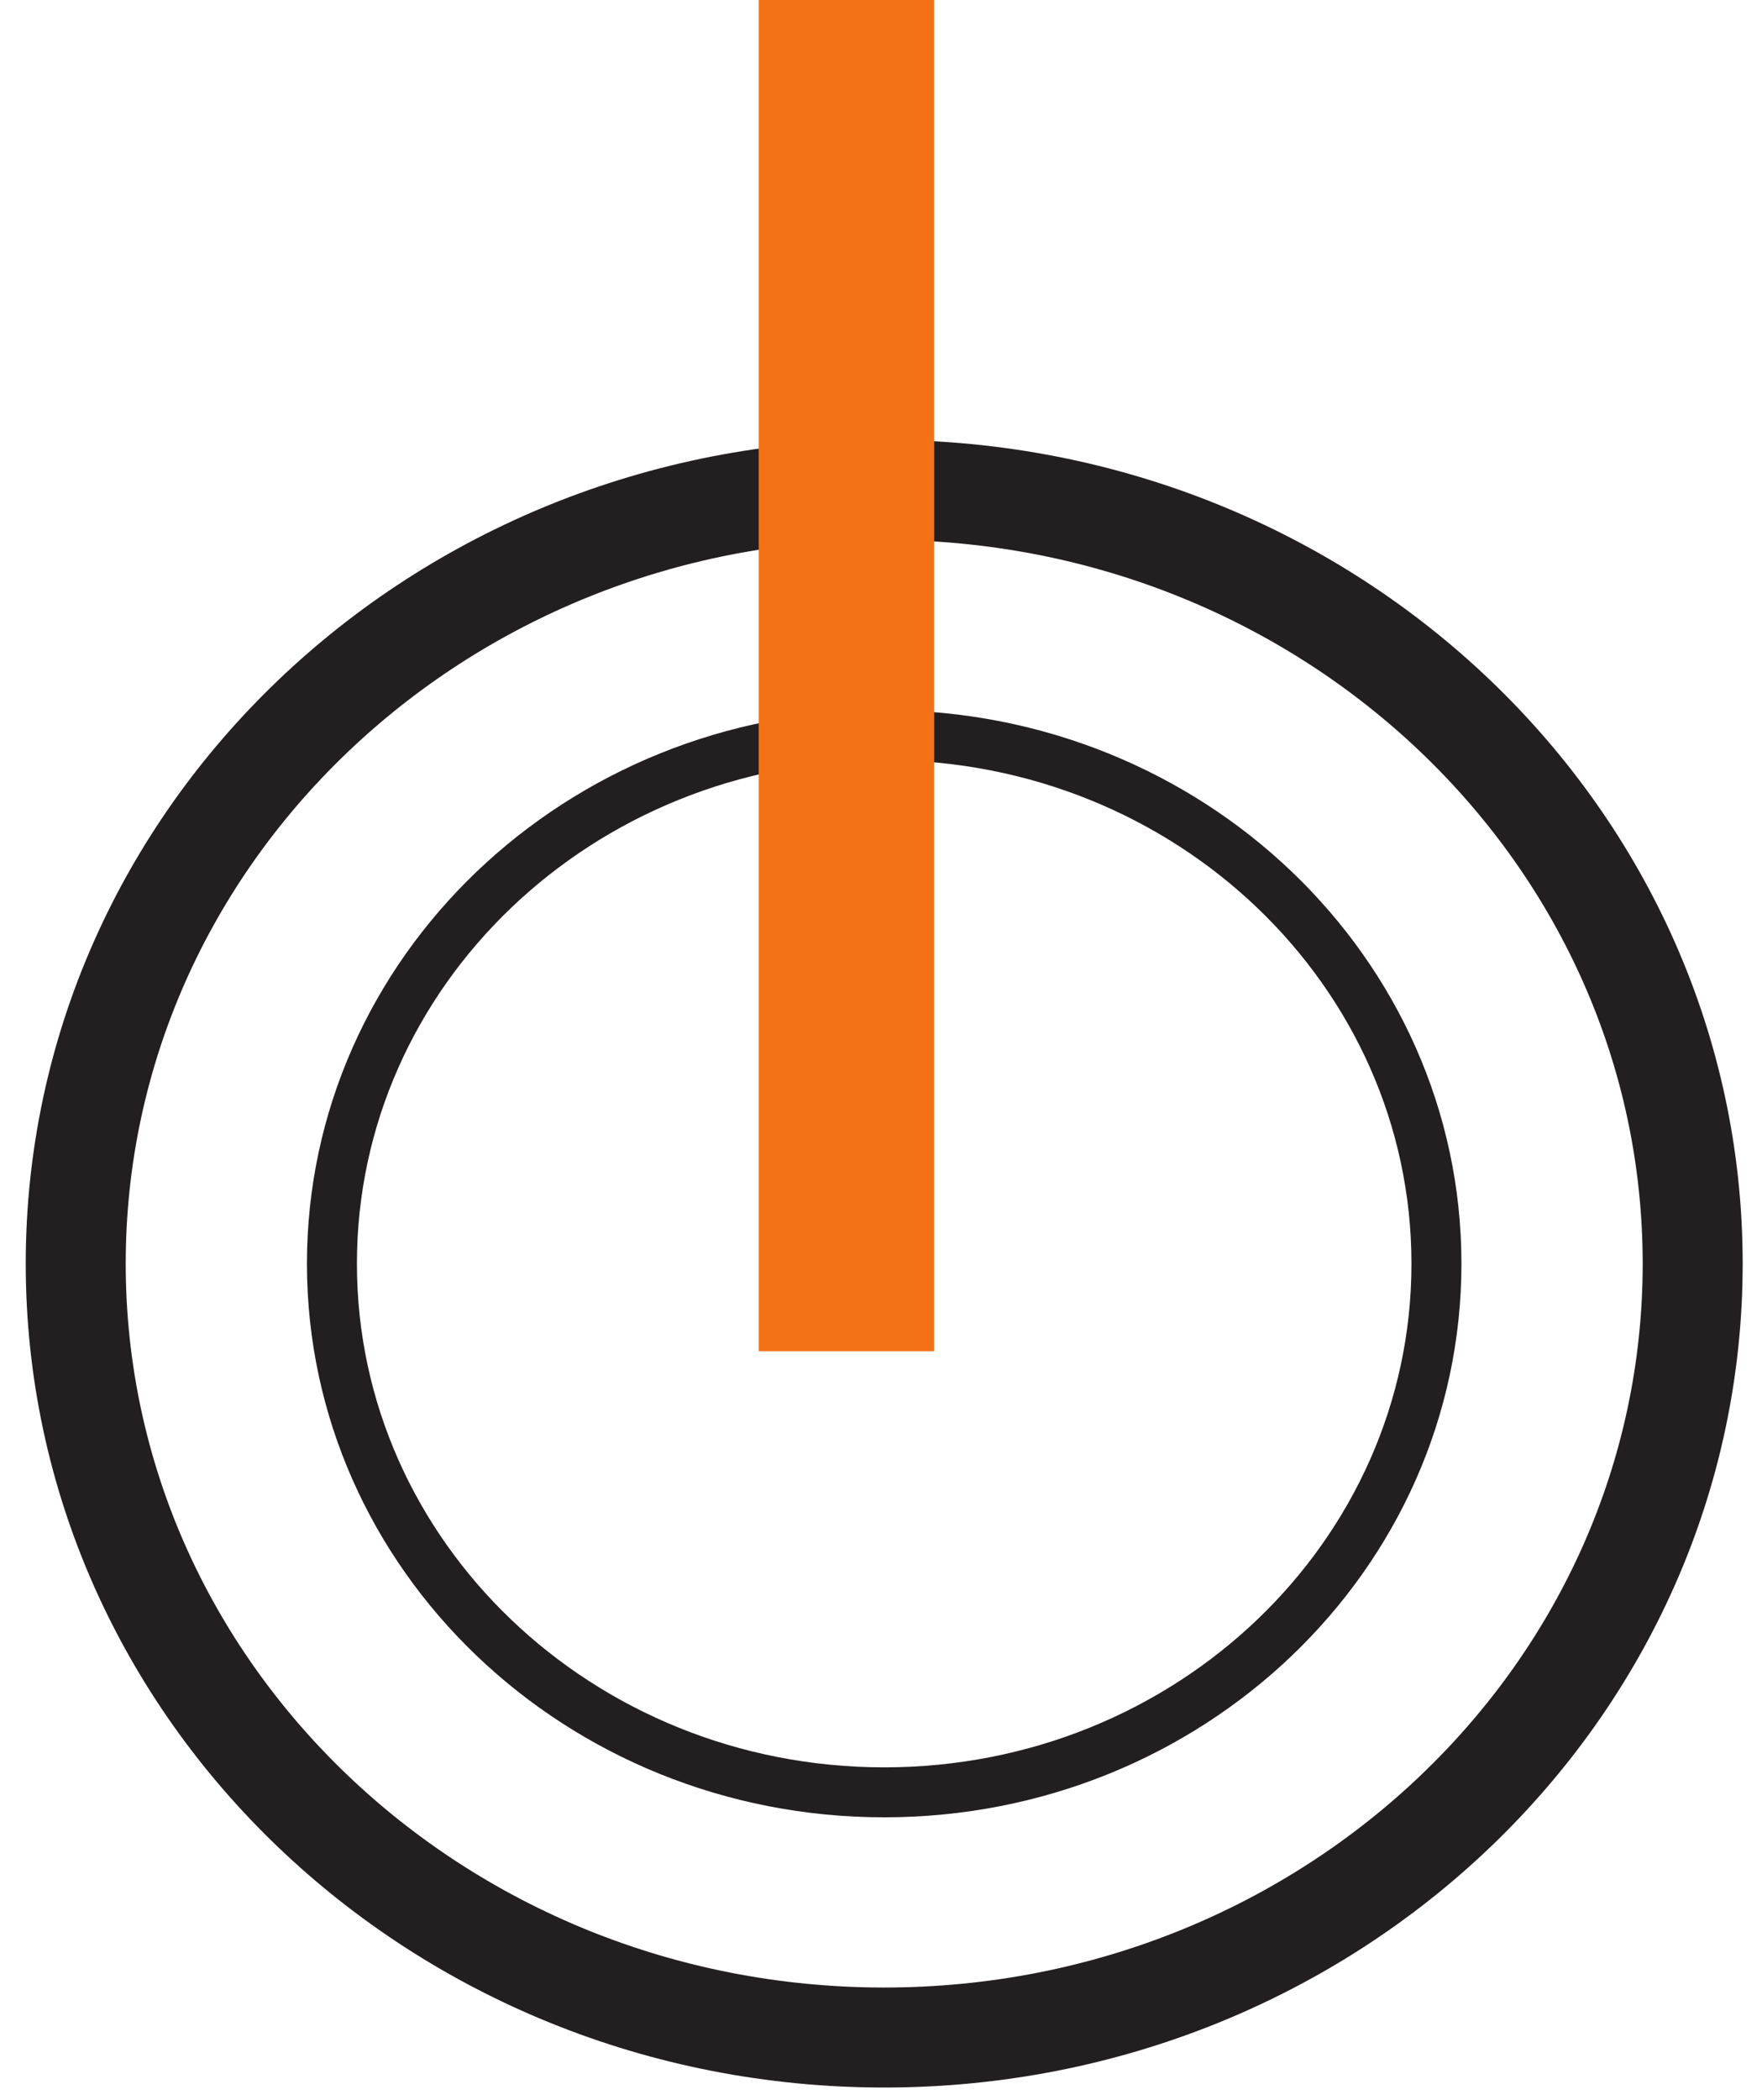 <svg width="47" height="56" viewBox="0 0 47 56" fill="none" xmlns="http://www.w3.org/2000/svg">
<path d="M23.586 19.605C31.721 19.605 38.316 25.917 38.316 33.702C38.316 41.487 31.721 47.8 23.586 47.8C15.45 47.8 8.854 41.487 8.854 33.702C8.854 25.917 15.45 19.605 23.586 19.605Z" stroke="#231F20" stroke-width="1.333" stroke-miterlimit="22.926"/>
<path d="M23.585 13.065C35.495 13.065 45.151 22.305 45.151 33.702C45.151 45.099 35.495 54.339 23.585 54.339C11.675 54.339 2.02 45.099 2.02 33.702C2.02 22.305 11.675 13.065 23.585 13.065Z" stroke="#231F20" stroke-width="2.667" stroke-miterlimit="22.926"/>
<path fill-rule="evenodd" clip-rule="evenodd" d="M20.571 0.328H24.585V35.702H20.571V0.328Z" fill="#F47216"/>
<path d="M20.571 0.328H24.585V35.702H20.571V0.328Z" stroke="#F47216" stroke-width="0.667" stroke-miterlimit="22.926"/>
</svg>
